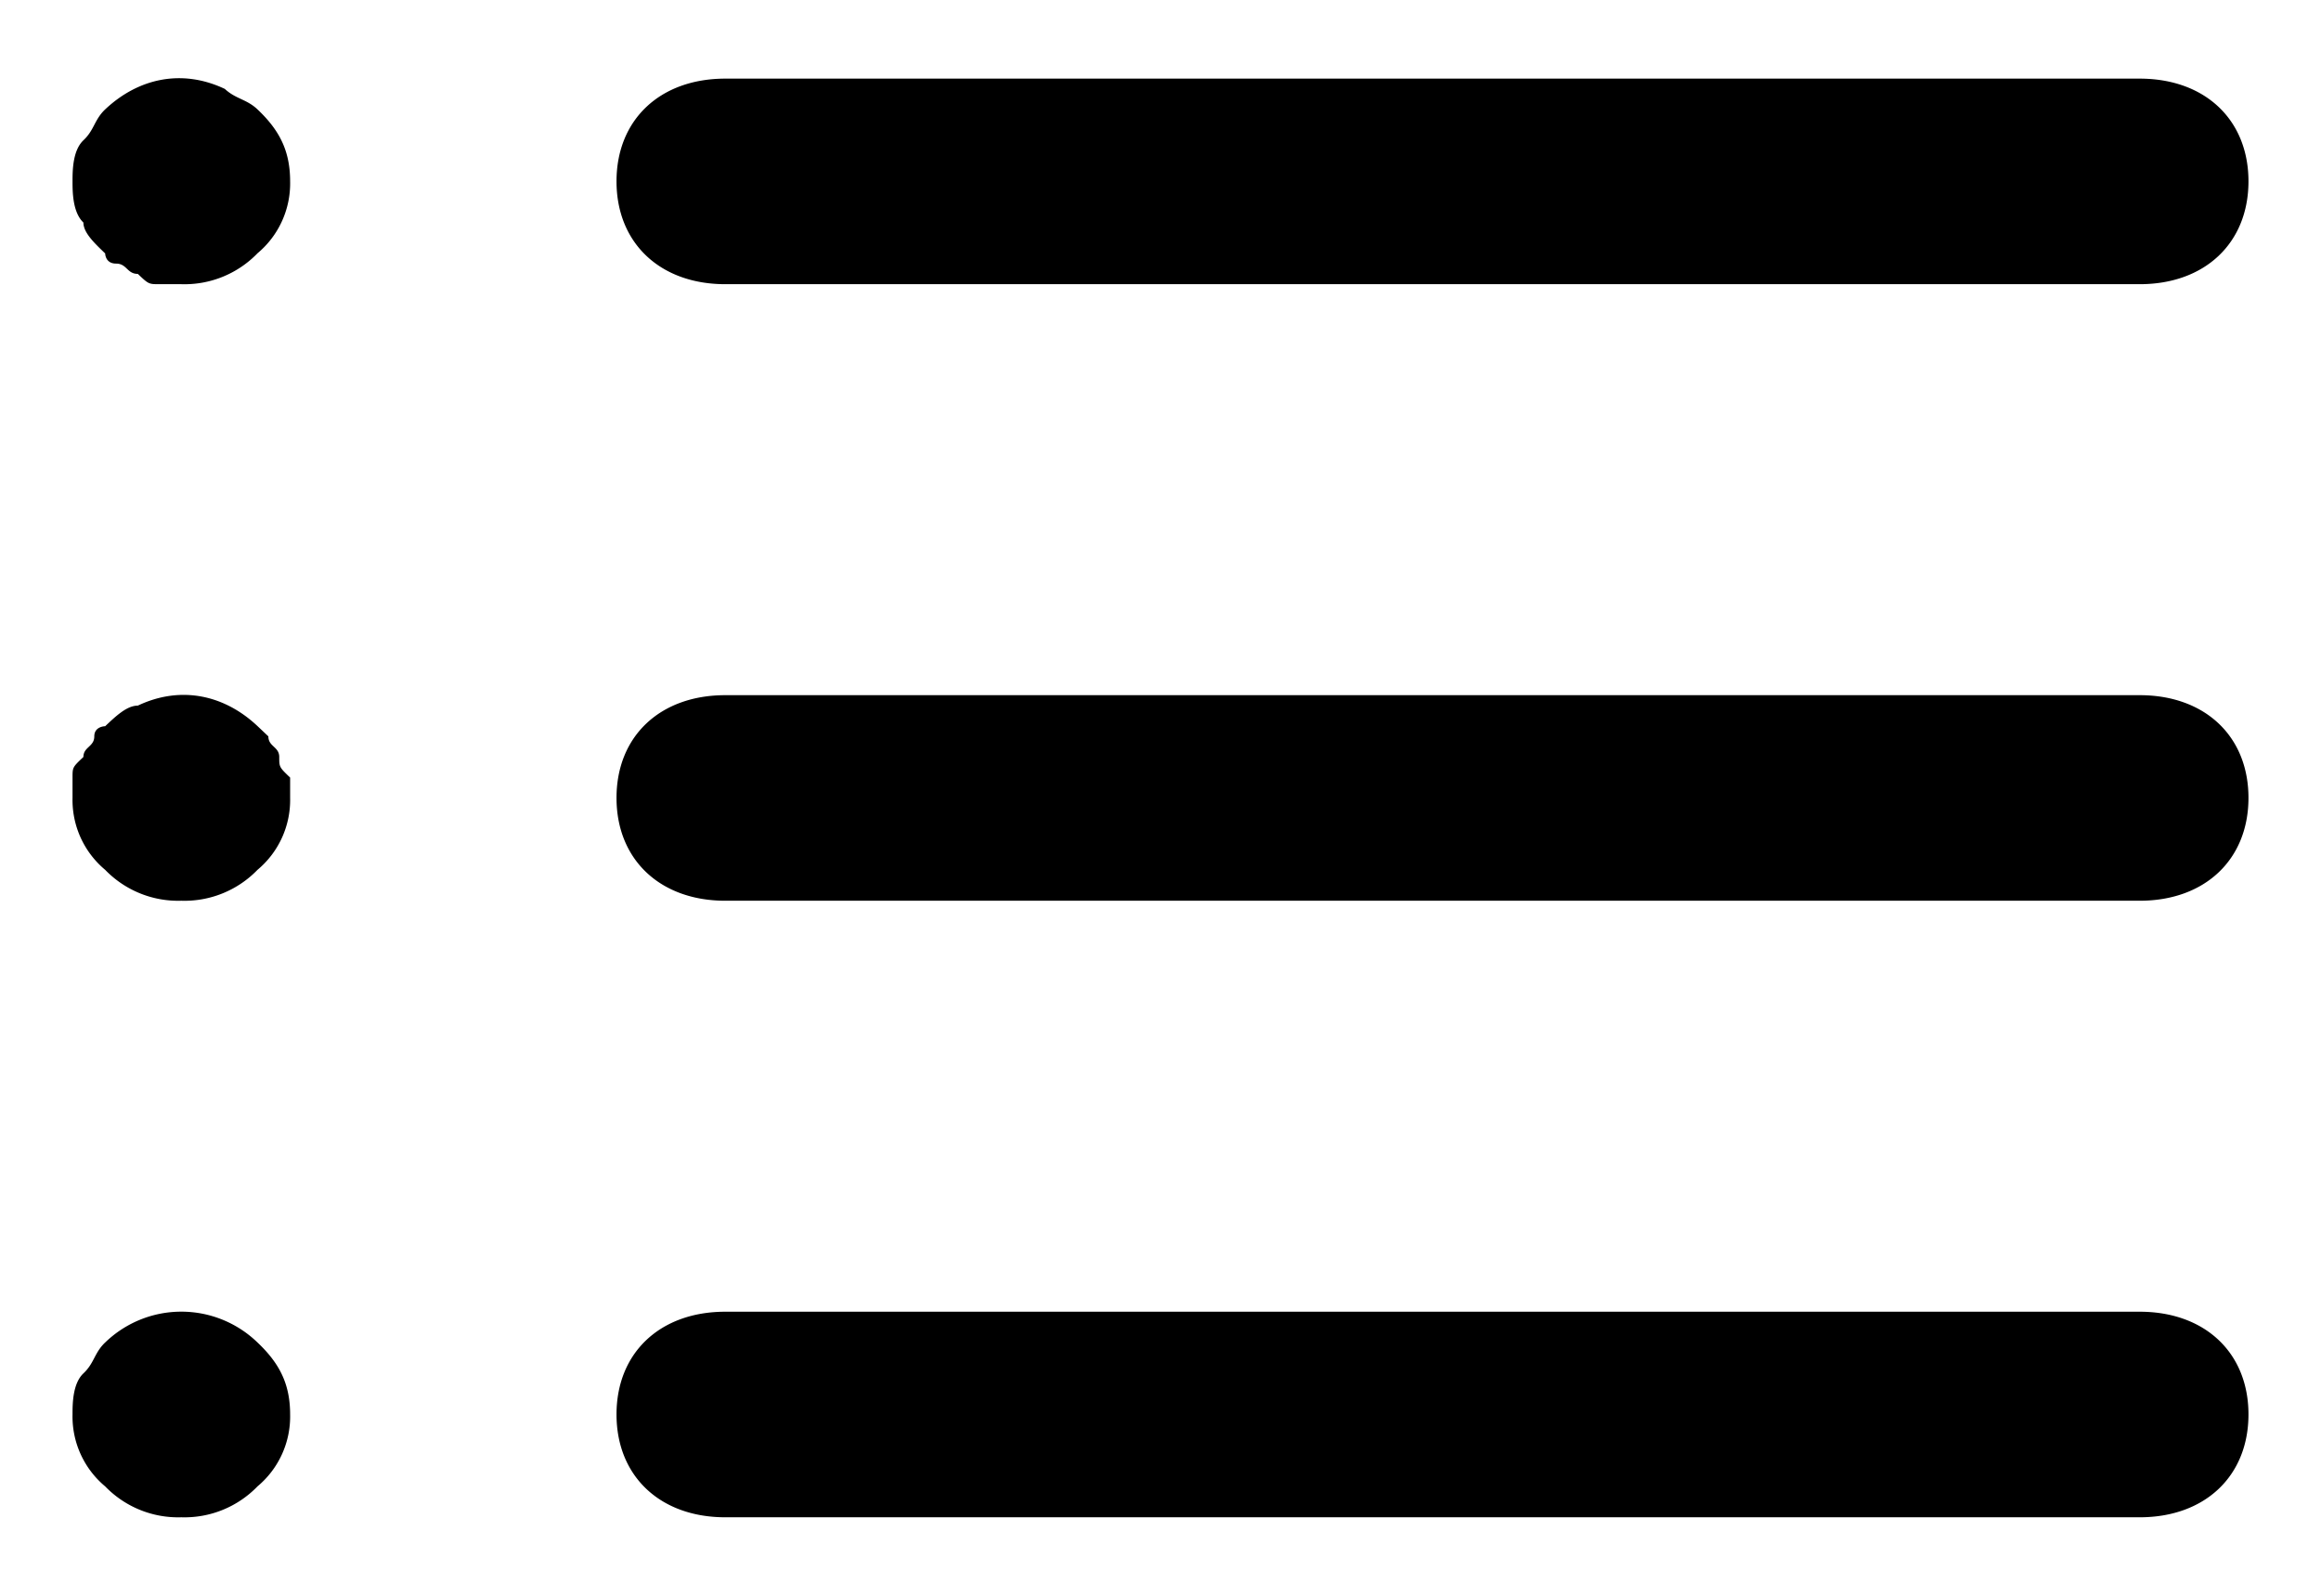 <svg width="16" height="11" fill="none" xmlns="http://www.w3.org/2000/svg"><path d="M14.75 1.959H5c-.45 0-.75-.284-.75-.709s.3-.708.75-.708h9.75c.45 0 .75.283.75.708s-.3.709-.75.709zm0 4.25H5c-.45 0-.75-.284-.75-.709s.3-.708.75-.708h9.75c.45 0 .75.283.75.708s-.3.709-.75.709zm0 4.25H5c-.45 0-.75-.284-.75-.709s.3-.708.75-.708h9.75c.45 0 .75.283.75.708s-.3.709-.75.709zm-13.5-8.5H1.1c-.075 0-.075 0-.15-.071-.075 0-.075-.071-.15-.071s-.075-.07-.075-.07c-.075-.072-.15-.143-.15-.213C.5 1.463.5 1.32.5 1.25c0-.07 0-.212.075-.283C.65.897.65.825.725.754.95.542 1.25.471 1.55.613c.075.07.15.07.225.141.15.142.225.284.225.496a.627.627 0 01-.225.496.7.7 0 01-.525.213zm0 4.25a.7.7 0 01-.525-.213A.627.627 0 01.5 5.5v-.14c0-.071 0-.071.075-.142 0-.07.075-.07.075-.142 0-.07.075-.07.075-.07.075-.071.15-.142.225-.142.3-.142.6-.071.825.141l.075.071c0 .071.075.071.075.142 0 .07 0 .07.075.142v.14a.627.627 0 01-.225.496.7.7 0 01-.525.213zm0 4.25a.7.7 0 01-.525-.213A.627.627 0 01.5 9.75c0-.07 0-.212.075-.283.075-.07.075-.142.15-.213a.755.755 0 011.05 0c.15.142.225.284.225.496a.627.627 0 01-.225.496.7.7 0 01-.525.213z" fill="#000"/></svg>